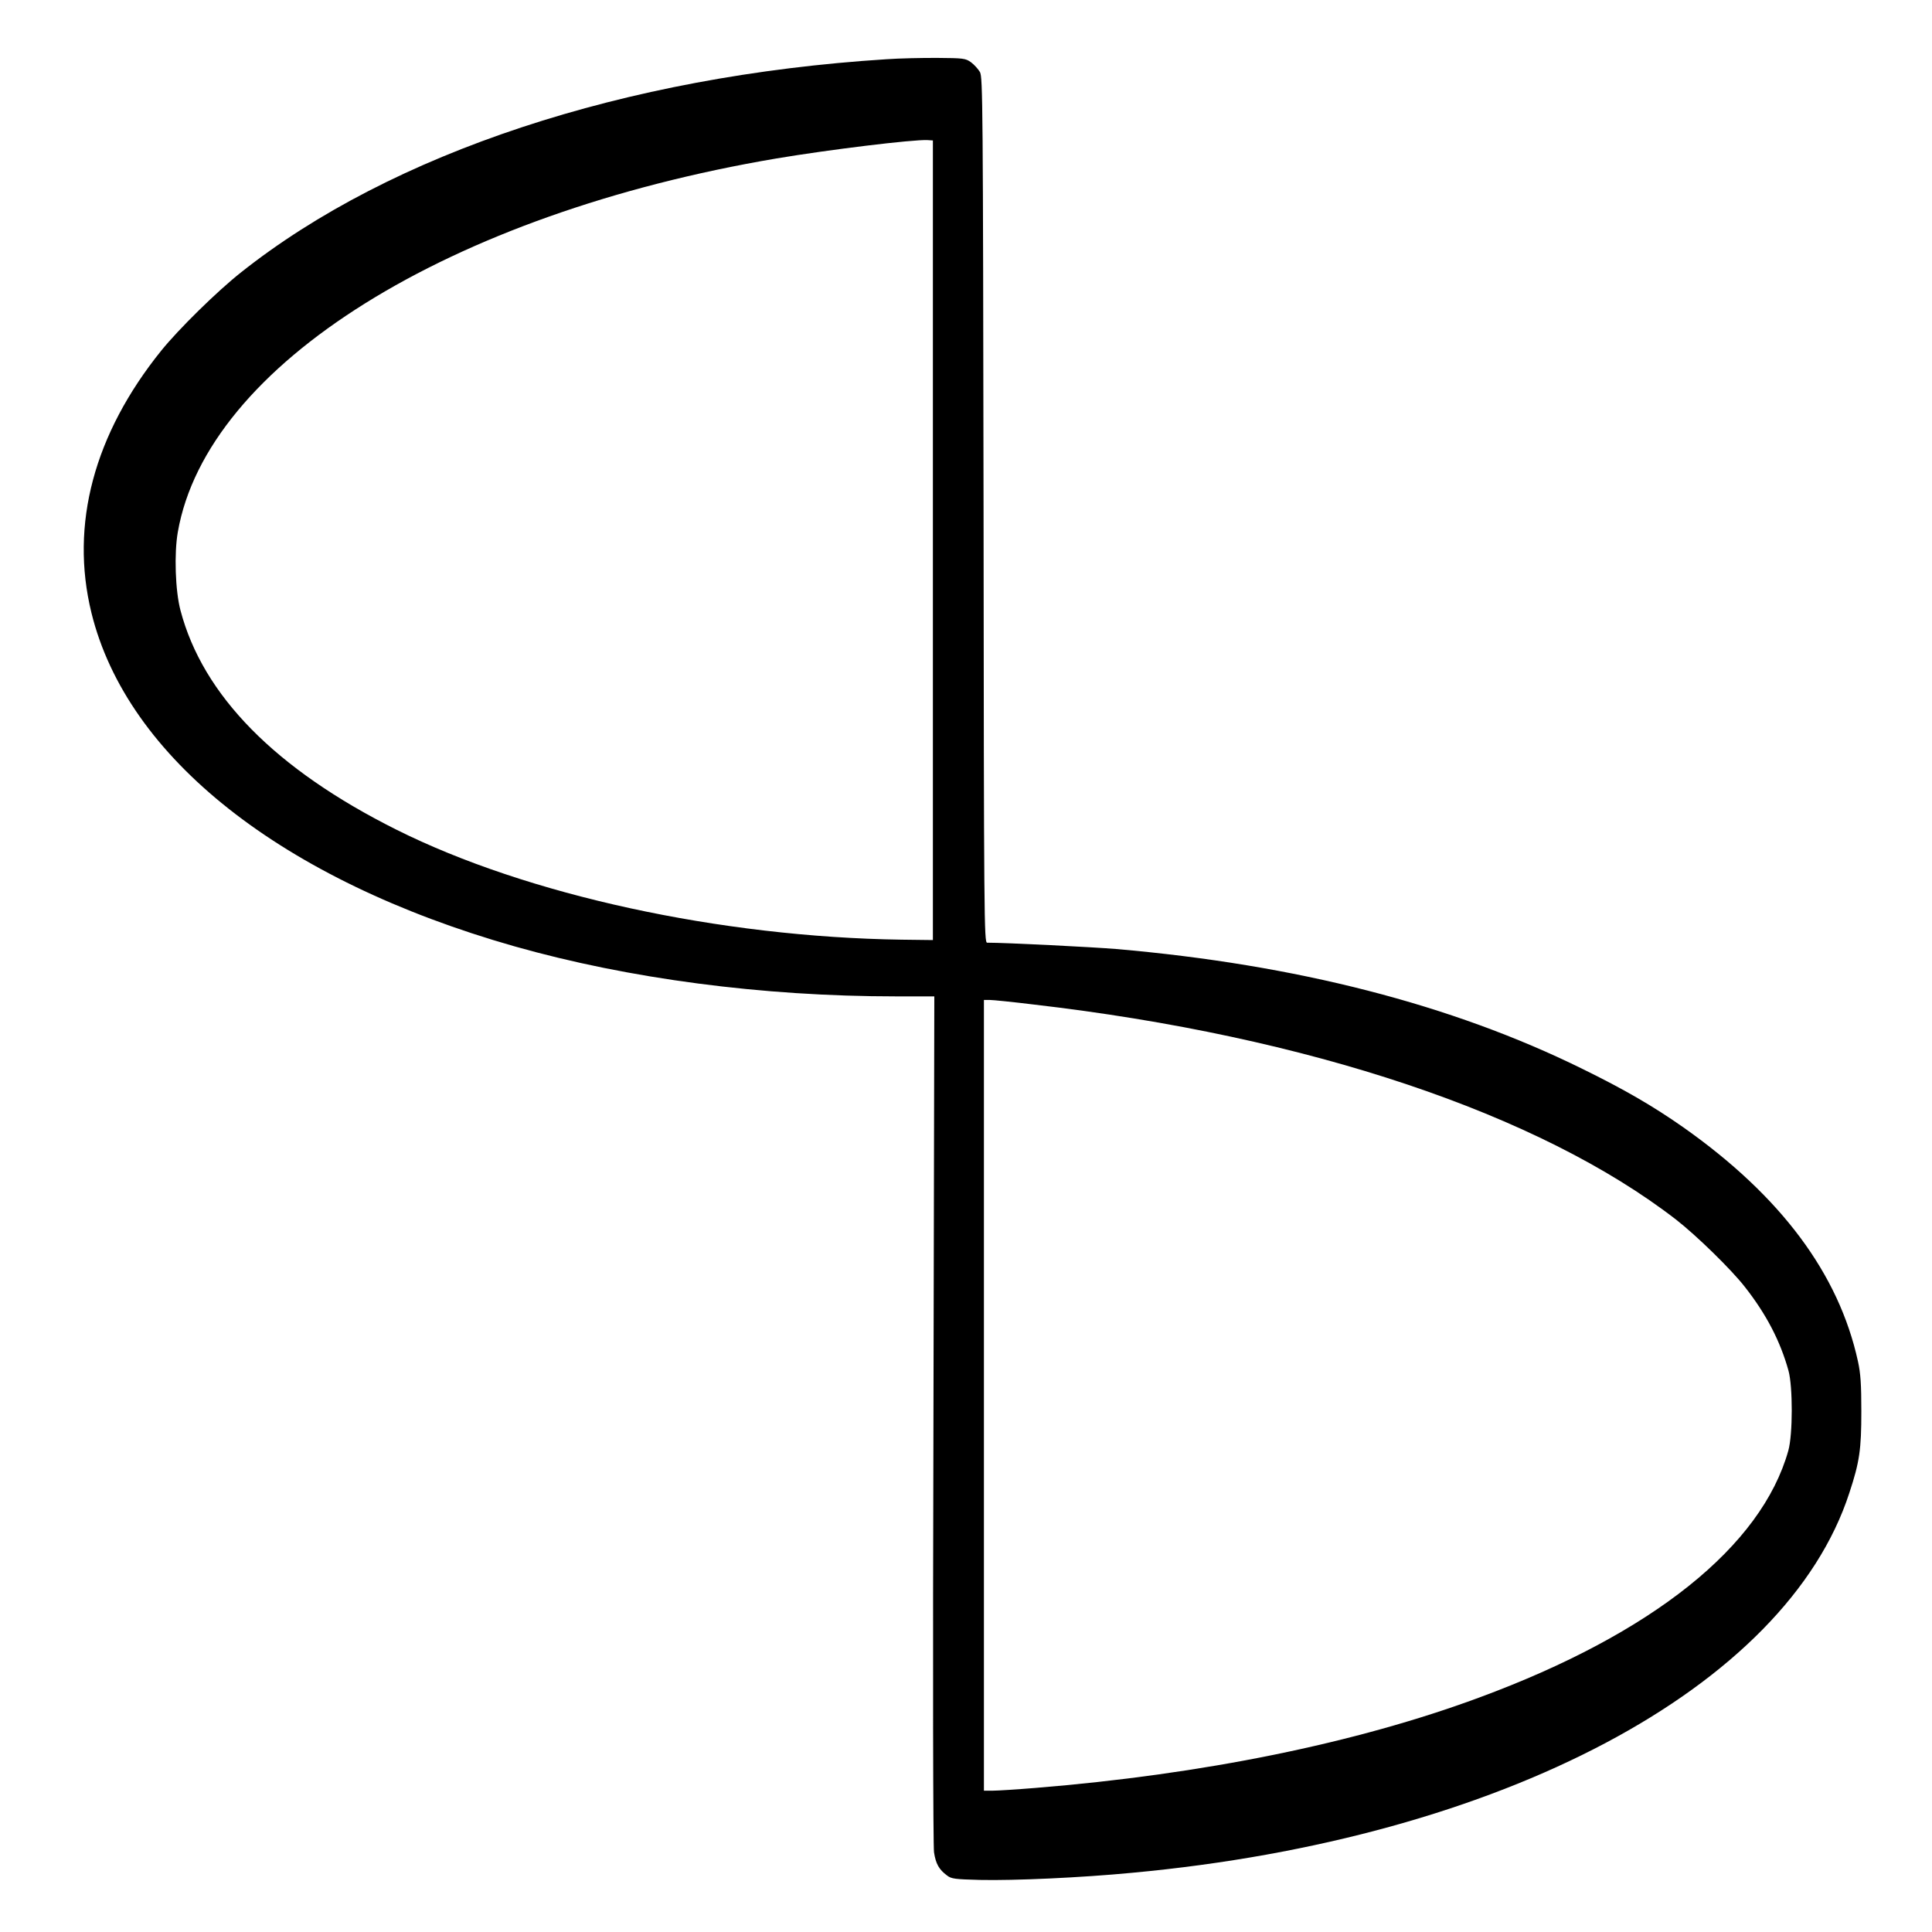 <?xml version="1.0" encoding="UTF-8"?>
<svg xmlns="http://www.w3.org/2000/svg" xmlns:xlink="http://www.w3.org/1999/xlink" width="80px" height="80px" viewBox="0 0 80 80" version="1.1">
<g id="surface1">
<path style=" stroke:none;fill-rule:nonzero;fill:rgb(0%,0%,0%);fill-opacity:1;" d="M 36.703 2.453 C 25.859 3.141 16.207 6.332 9.977 11.281 C 8.992 12.059 7.395 13.629 6.676 14.52 C 3.891 17.977 2.891 21.719 3.785 25.371 C 5.258 31.379 11.68 36.445 21.297 39.184 C 26.031 40.527 31.562 41.258 37.105 41.258 L 38.688 41.258 L 38.652 58.754 C 38.621 69.34 38.637 76.438 38.676 76.703 C 38.75 77.18 38.883 77.414 39.215 77.66 C 39.395 77.801 39.547 77.816 40.578 77.844 C 42.016 77.875 44.77 77.75 46.891 77.547 C 62.156 76.133 73.957 69.883 76.578 61.816 C 77 60.535 77.074 60.023 77.074 58.445 C 77.074 57.312 77.043 56.867 76.934 56.371 C 76.141 52.742 73.742 49.527 69.703 46.68 C 68.461 45.809 67.273 45.117 65.52 44.258 C 60.117 41.594 53.668 39.941 46.223 39.297 C 45.223 39.215 41.688 39.035 40.875 39.035 C 40.75 39.035 40.742 38.098 40.727 21.125 C 40.703 4.297 40.695 3.207 40.578 2.984 C 40.504 2.859 40.34 2.676 40.207 2.578 C 39.977 2.414 39.891 2.406 38.816 2.398 C 38.184 2.395 37.238 2.414 36.703 2.453 Z M 38.629 22.371 L 38.629 38.926 L 37.332 38.91 C 29.82 38.801 21.82 37.059 16.414 34.355 C 11.406 31.852 8.398 28.793 7.473 25.273 C 7.258 24.465 7.207 22.918 7.363 22.031 C 8.57 15.105 18.578 8.859 32.148 6.562 C 34.305 6.199 37.816 5.77 38.406 5.801 L 38.629 5.816 Z M 42.793 41.594 C 54.184 42.91 63.734 46.117 69.406 50.504 C 70.25 51.164 71.688 52.562 72.258 53.297 C 73.141 54.422 73.719 55.535 74.059 56.762 C 74.238 57.422 74.238 59.398 74.051 60.066 C 72.941 64.031 68.422 67.645 61.258 70.289 C 56.141 72.184 49.801 73.473 42.867 74.035 C 42.098 74.098 41.305 74.148 41.105 74.148 L 40.742 74.148 L 40.742 41.406 L 40.984 41.406 C 41.109 41.406 41.934 41.488 42.793 41.594 Z M 42.793 41.594 "/>
</g>
</svg>
